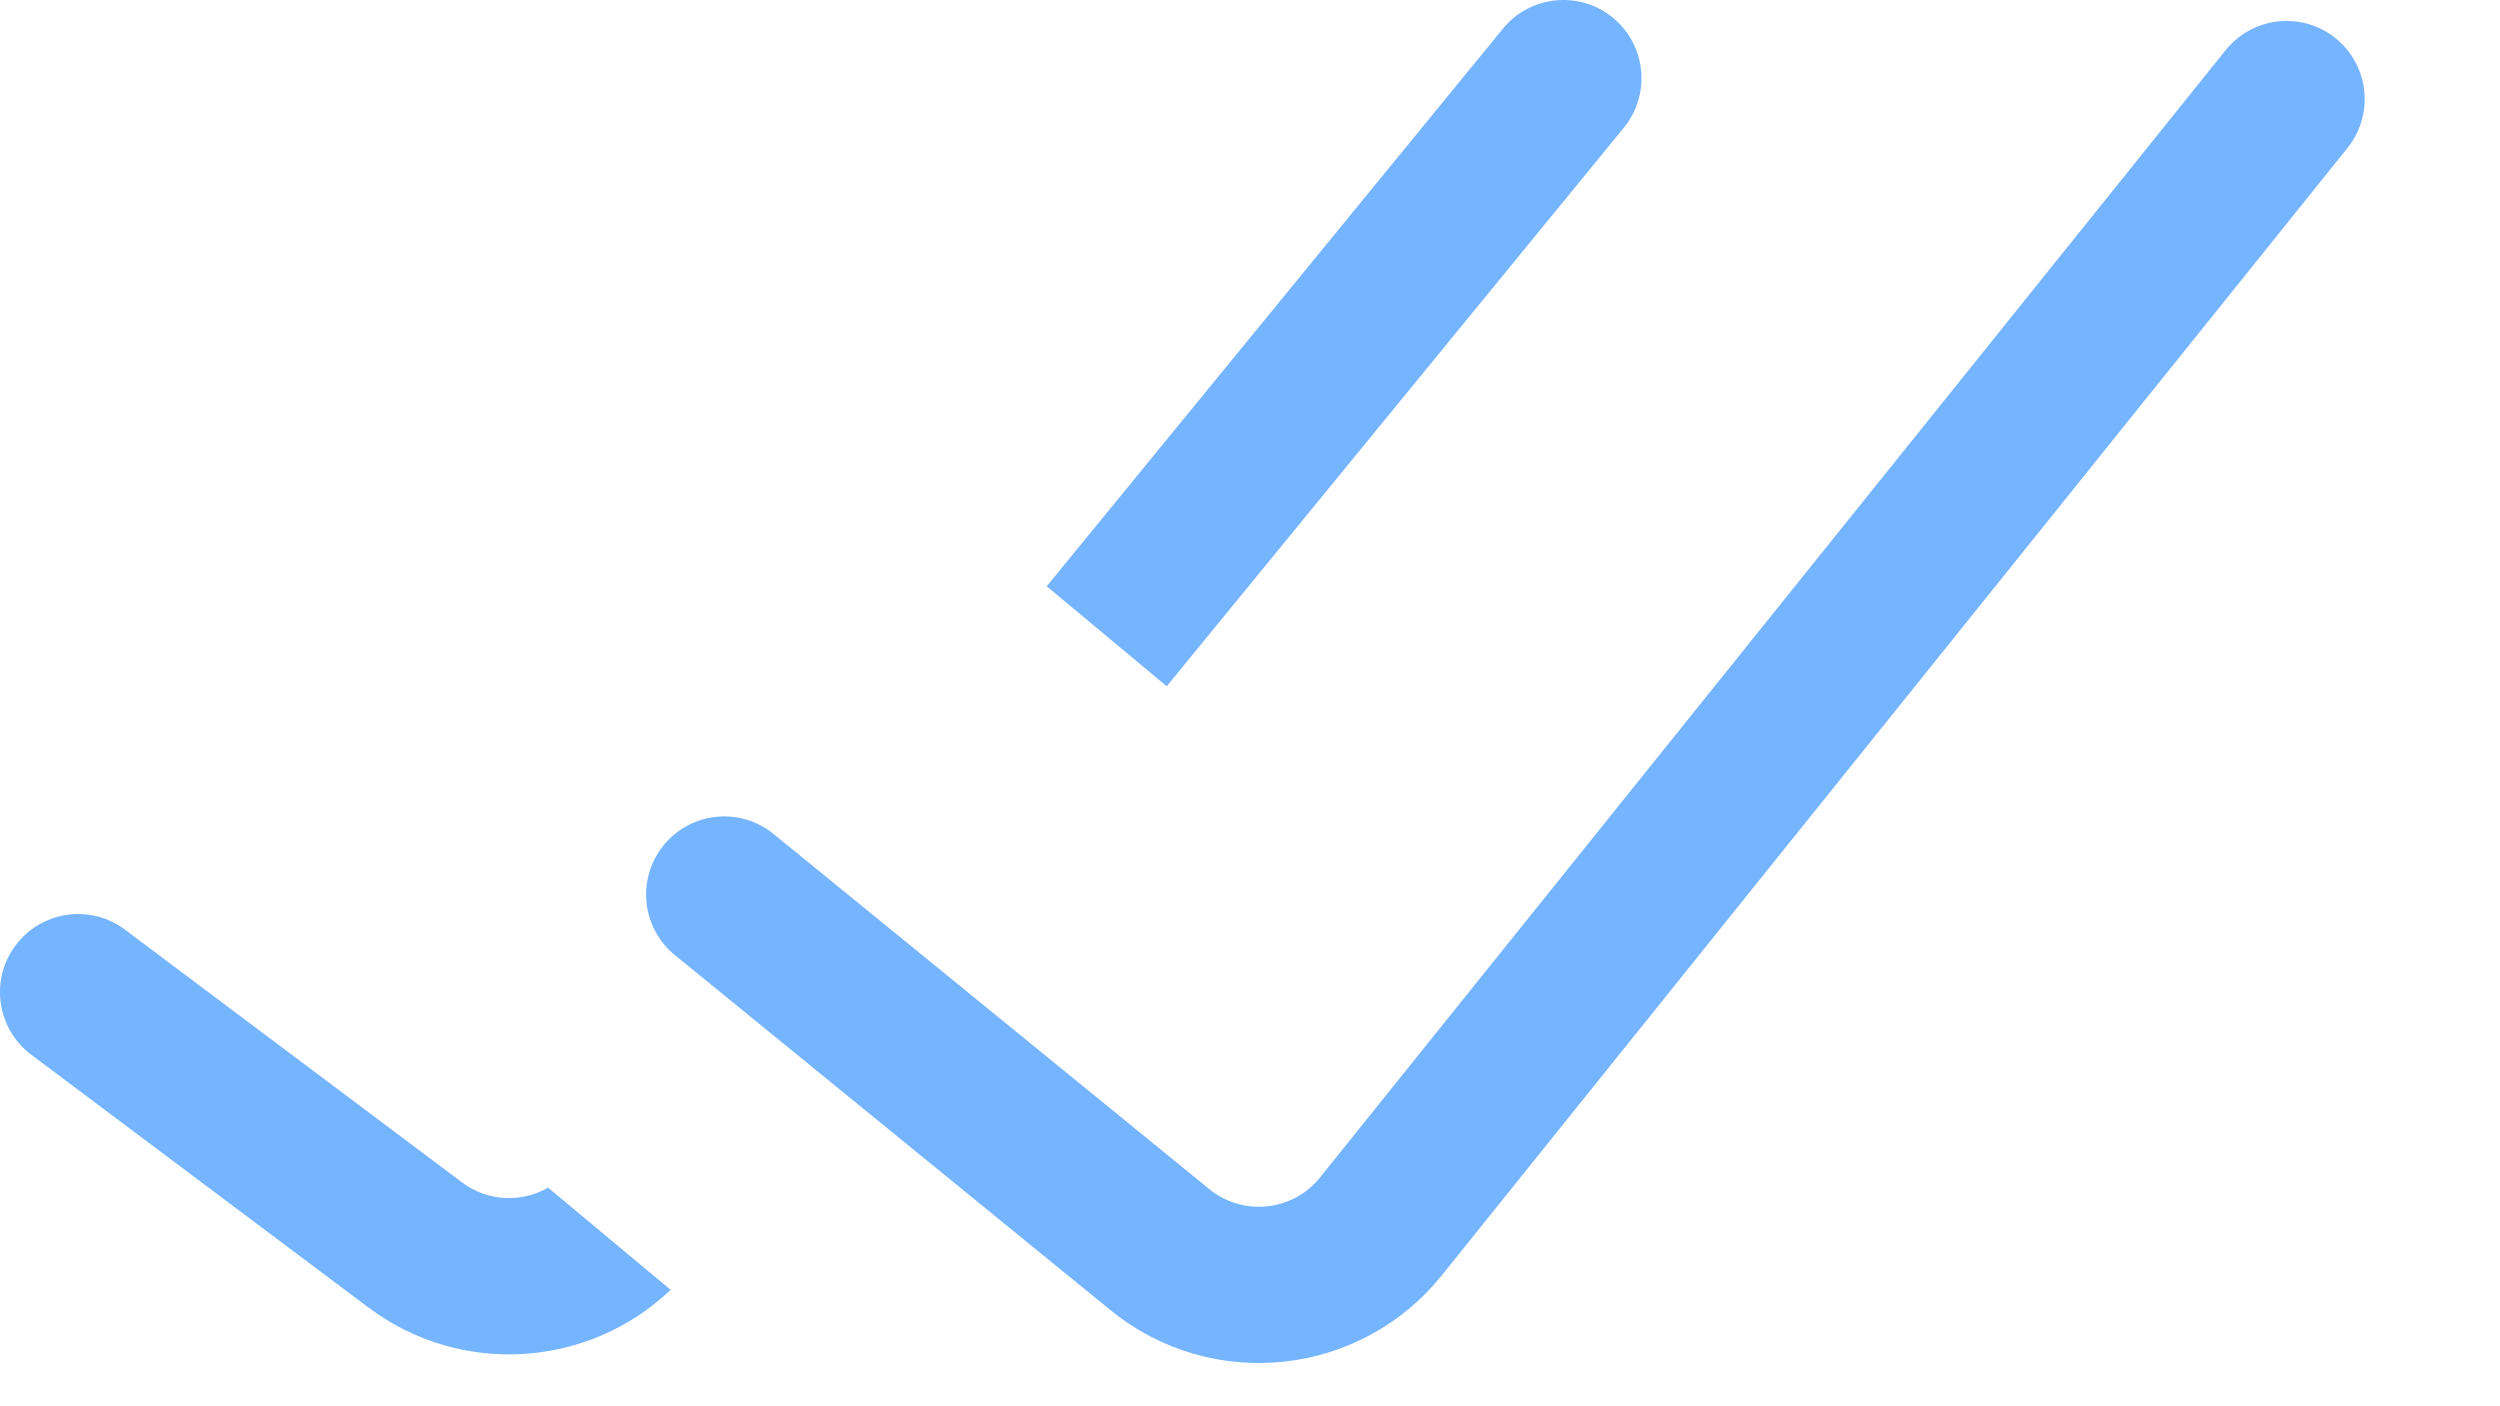 <svg width="16" height="9" viewBox="0 0 16 9" fill="none" xmlns="http://www.w3.org/2000/svg">
<path d="M4.635 5.725L7.425 7.999C7.856 8.349 8.489 8.282 8.837 7.85L14.634 0.634" stroke="#75B4FF" stroke-linecap="round"/>
<path fill-rule="evenodd" clip-rule="evenodd" d="M7.467 4.392L10.393 0.817C10.567 0.603 10.536 0.288 10.322 0.113C10.108 -0.062 9.793 -0.03 9.619 0.183L6.699 3.752L7.467 4.392ZM4.292 8.255L3.508 7.601C3.339 7.698 3.122 7.691 2.958 7.568L0.8 5.95C0.579 5.784 0.266 5.829 0.1 6.05C-0.066 6.27 -0.021 6.584 0.2 6.75L2.358 8.368C2.95 8.812 3.769 8.754 4.292 8.255Z" fill="#75B4FF"/>
</svg>
